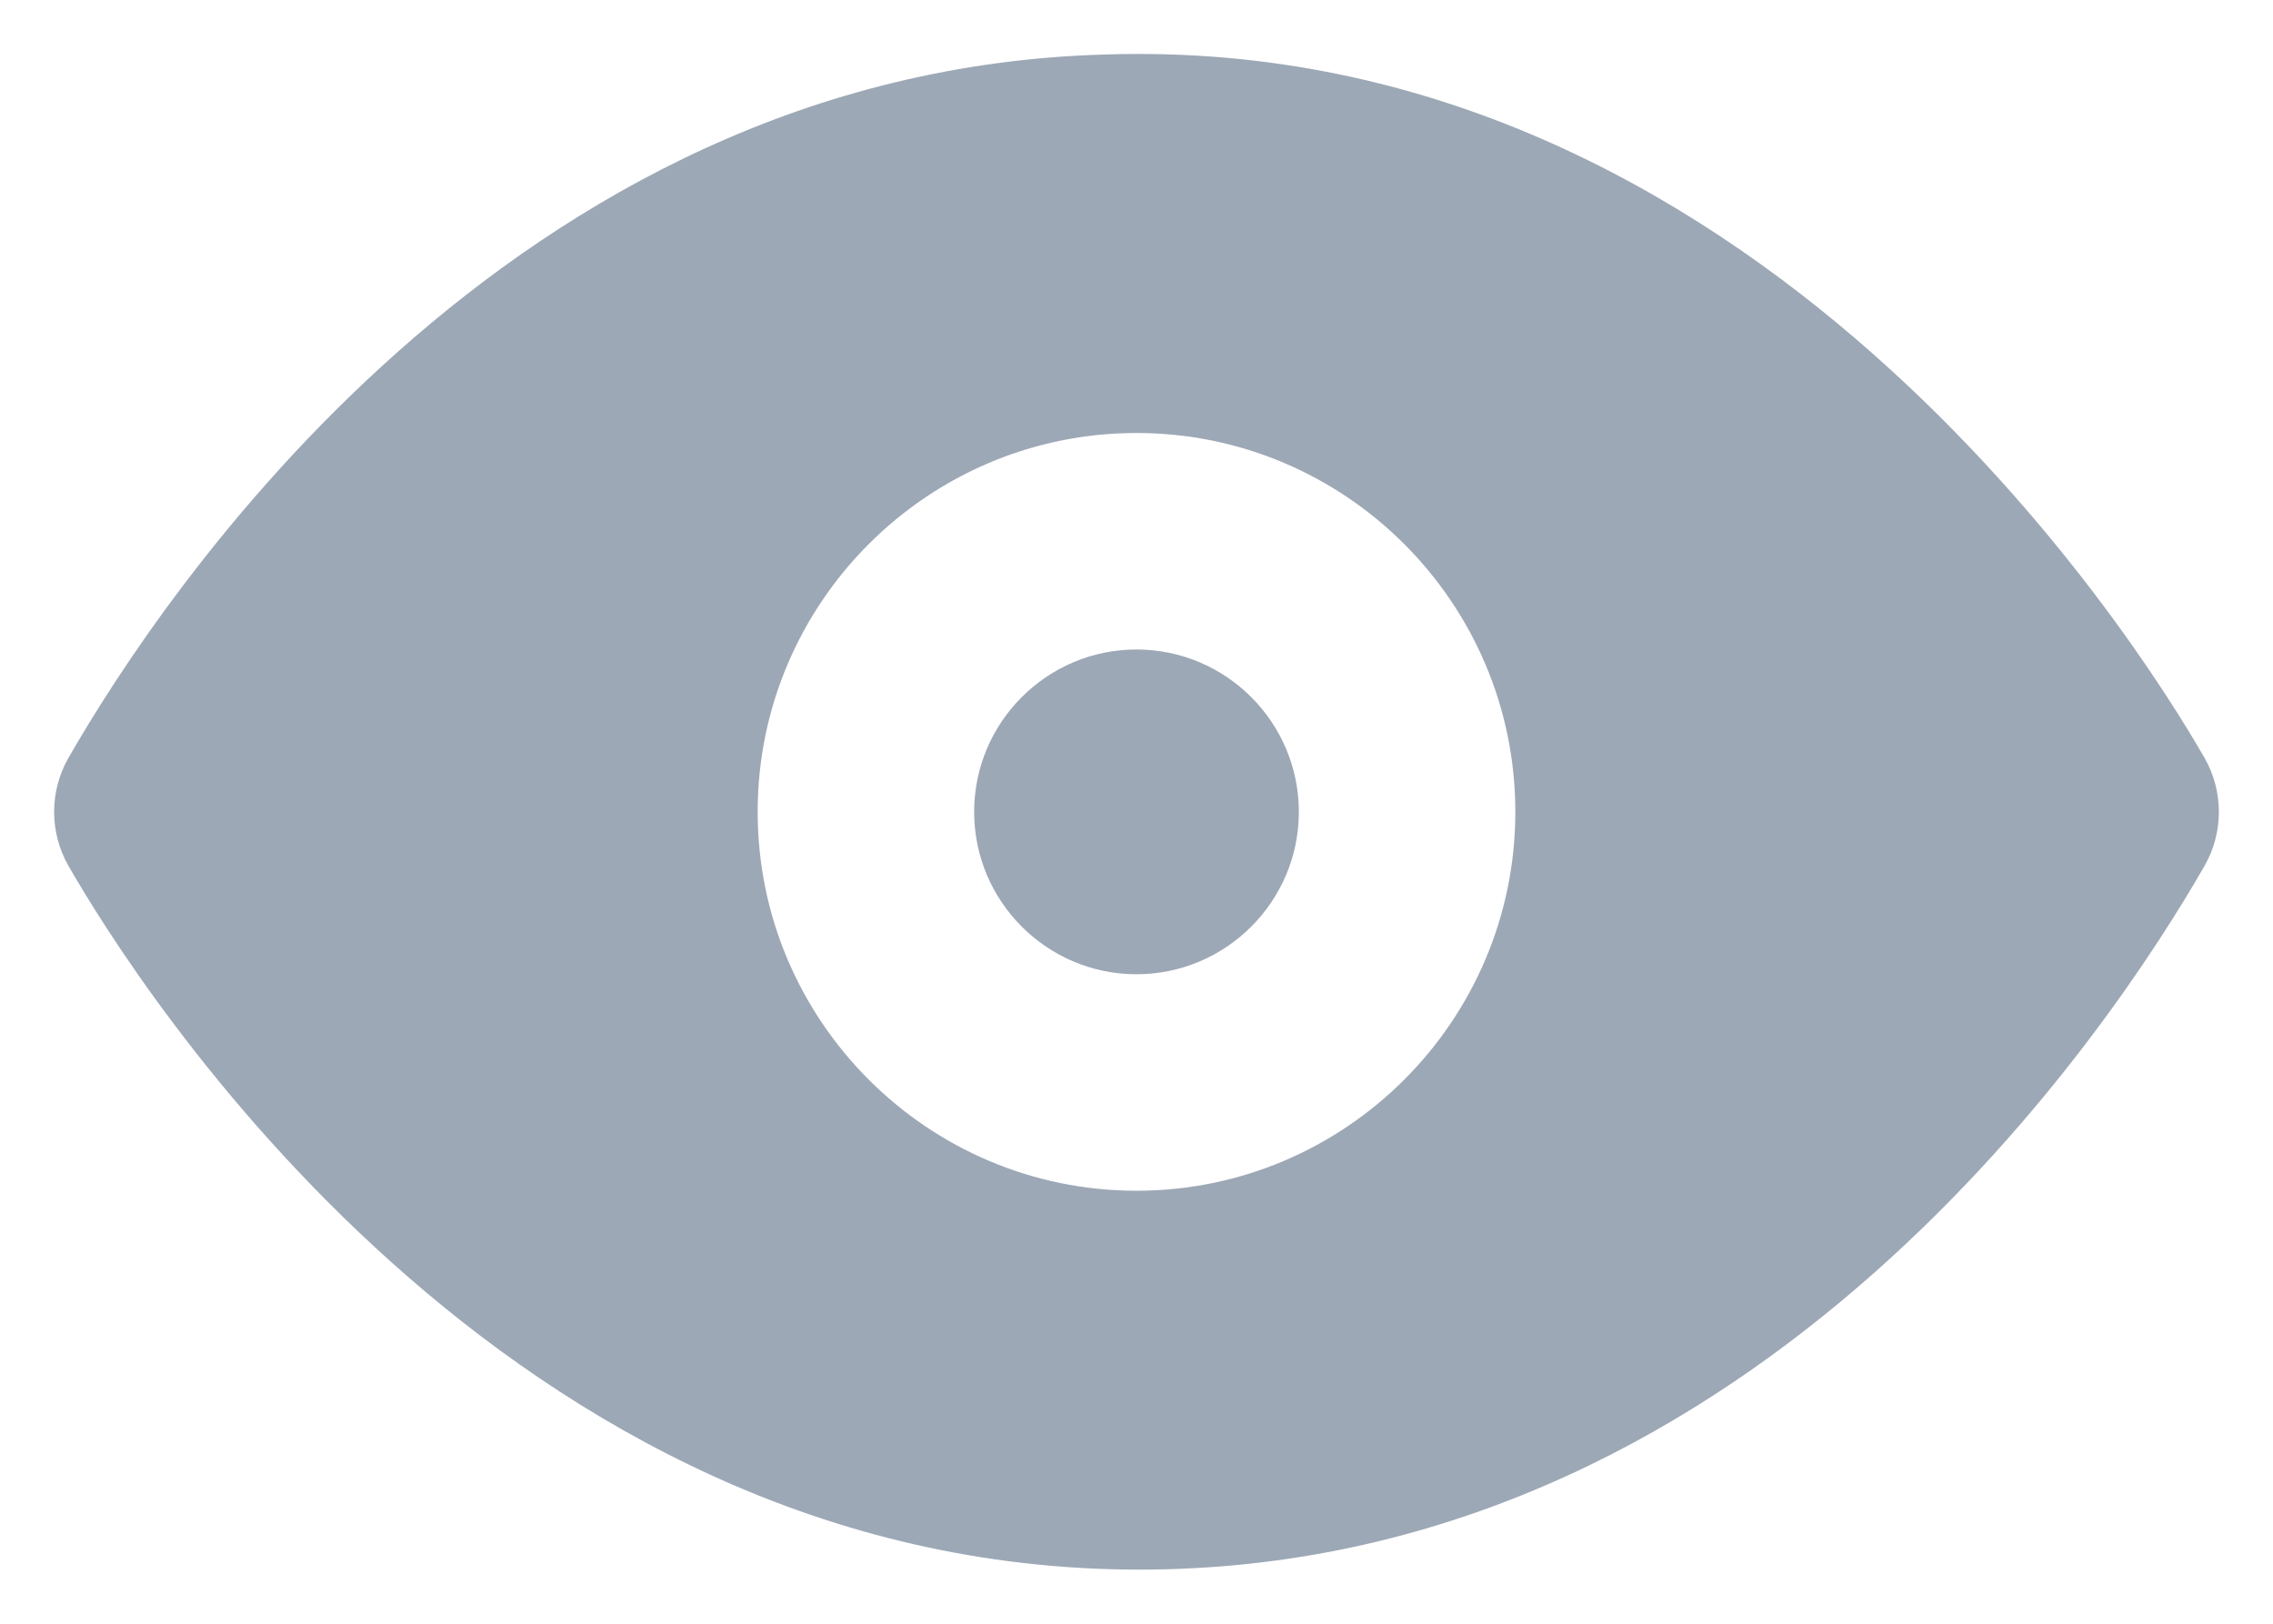 <svg width="21" height="15" viewBox="0 0 21 15" fill="none" xmlns="http://www.w3.org/2000/svg">
<path fill-rule="evenodd" clip-rule="evenodd" d="M10.5 6C9.673 6 9 6.673 9 7.5C9 8.327 9.673 9 10.5 9C11.327 9 12 8.327 12 7.5C12 6.673 11.327 6 10.5 6ZM10.5 11C8.57 11 7 9.43 7 7.5C7 5.57 8.57 4 10.5 4C12.43 4 14 5.57 14 7.5C14 9.43 12.43 11 10.5 11ZM20.368 7.002C19.729 5.89 16.206 0.316 10.229 0.503C4.702 0.644 1.486 5.514 0.632 7.002C0.456 7.311 0.456 7.689 0.632 7.998C1.262 9.095 4.662 14.5 10.525 14.5C10.606 14.5 10.688 14.499 10.771 14.497C16.298 14.356 19.514 9.486 20.368 7.998C20.544 7.689 20.544 7.311 20.368 7.002Z" fill="#9DA8B6"/>
</svg>
